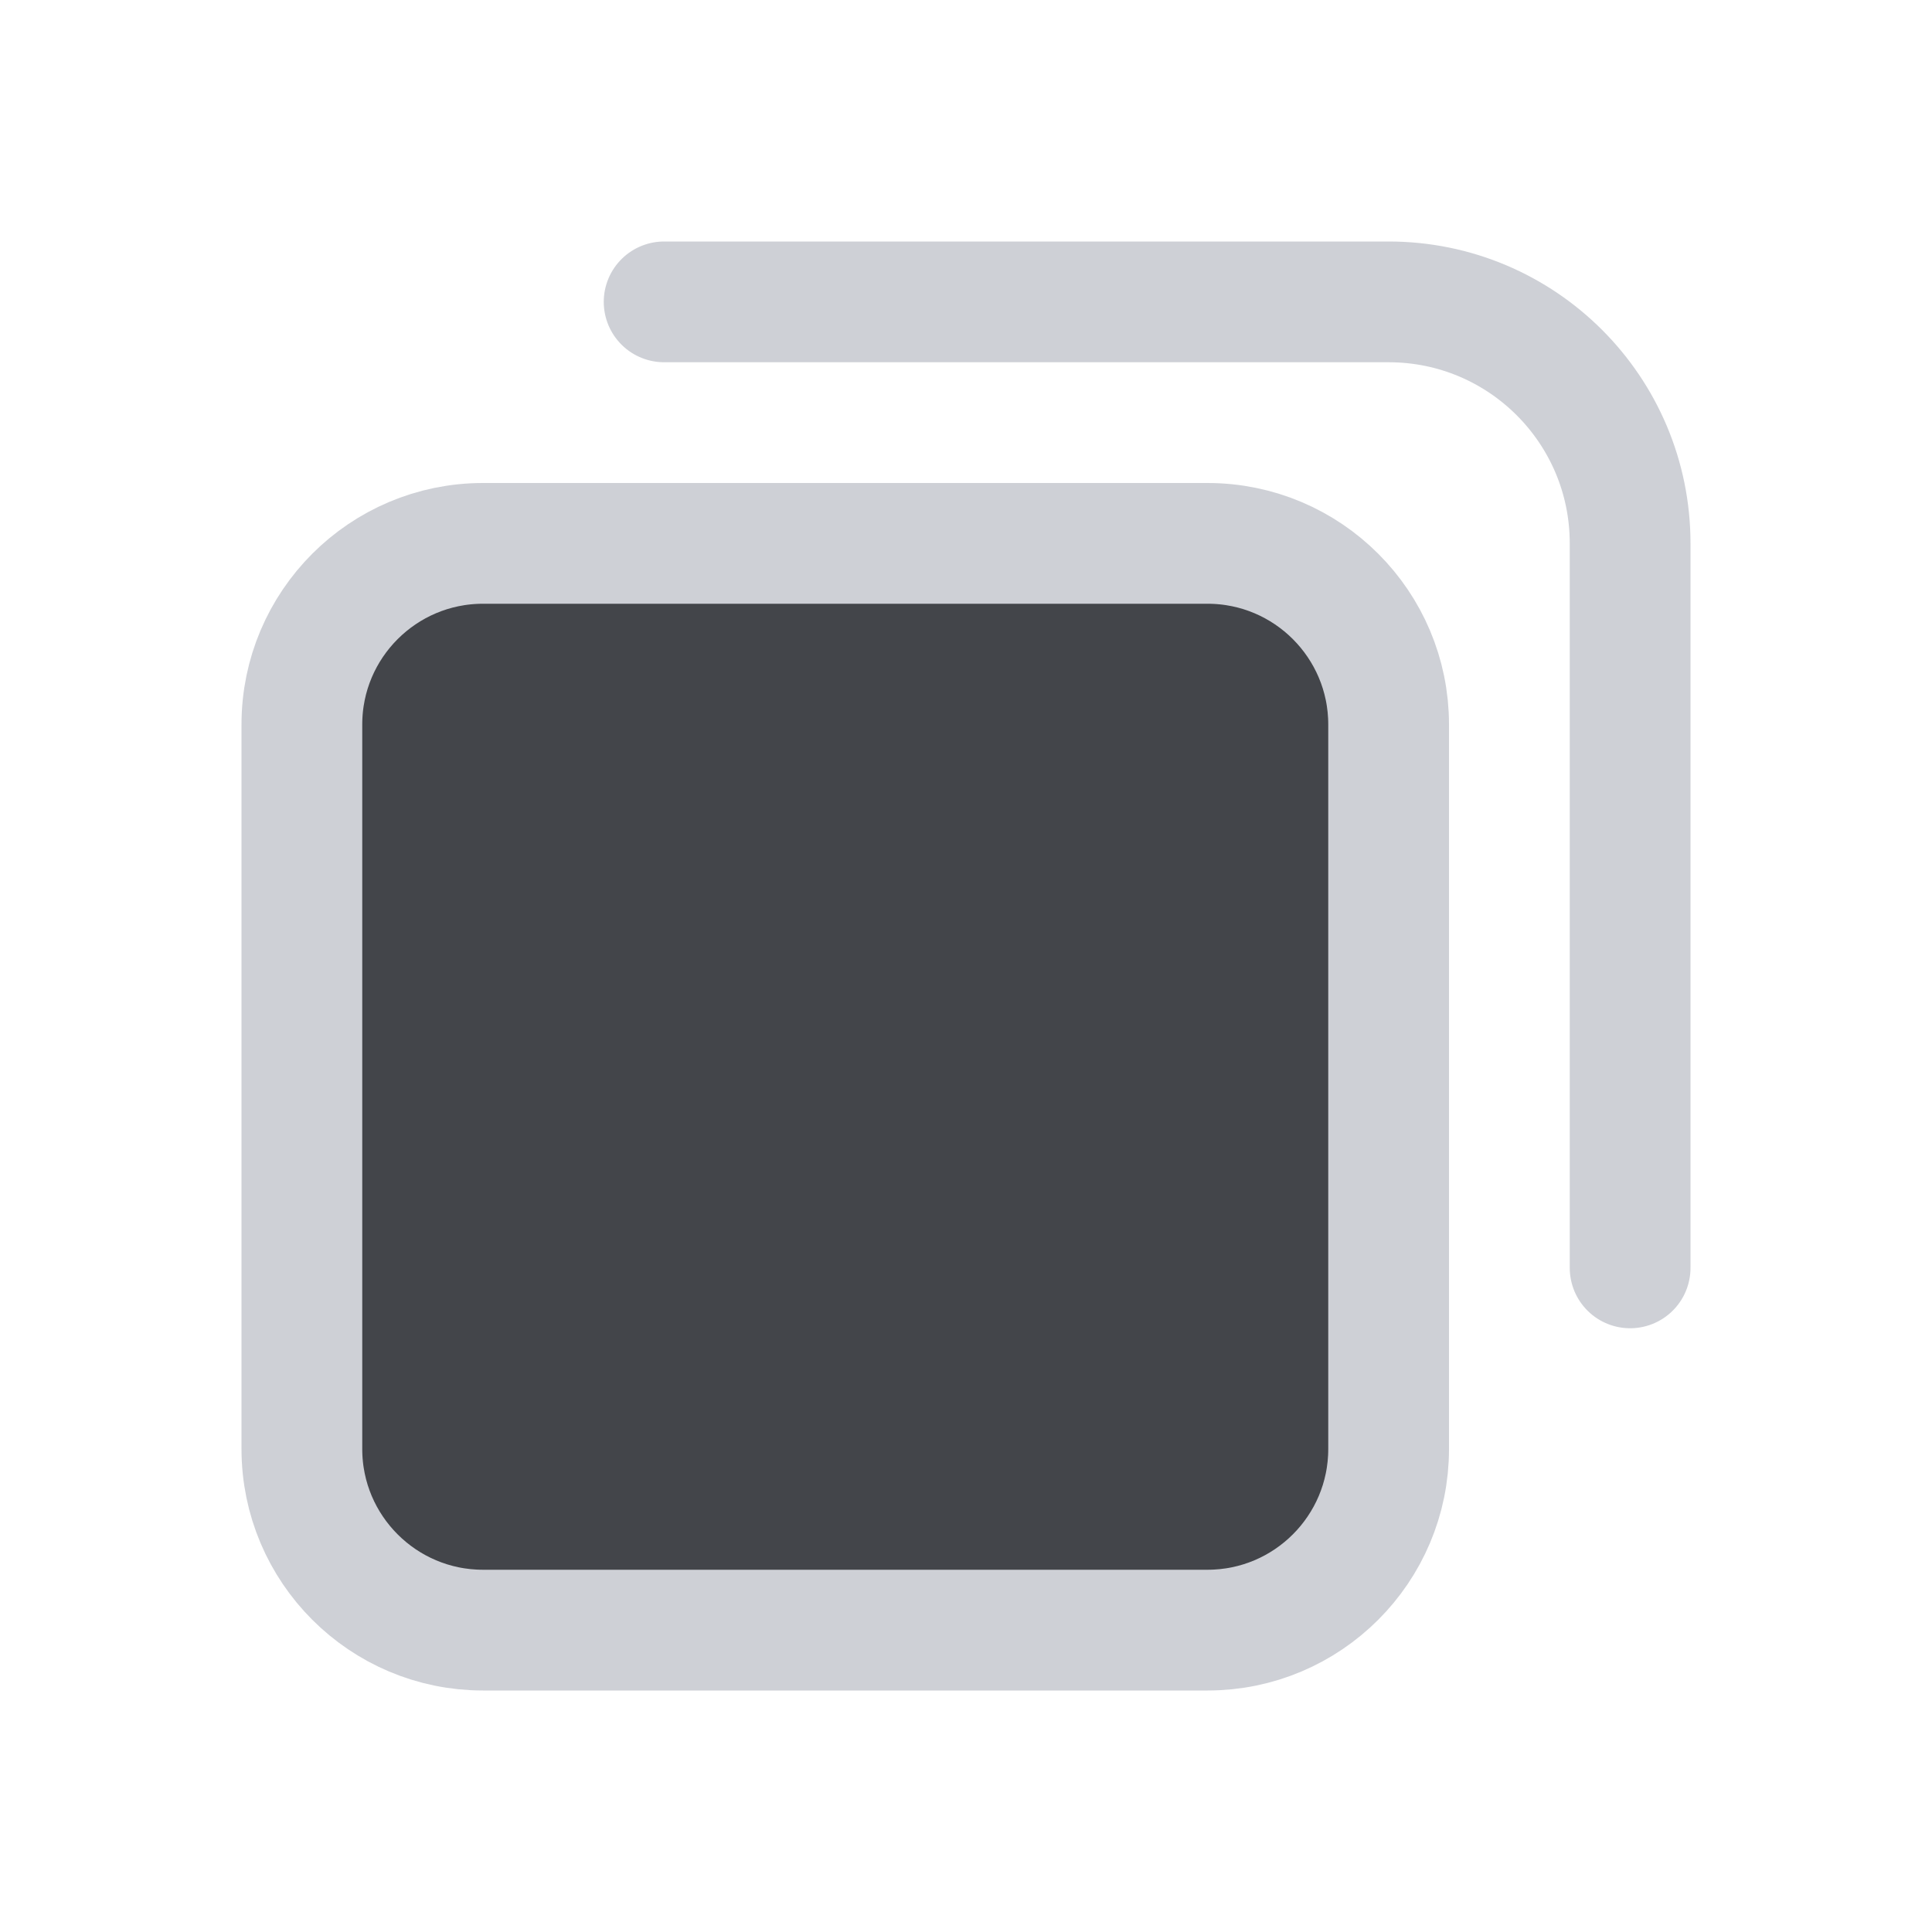 <svg width="16" height="16" viewBox="0 0 16 16" fill="none" xmlns="http://www.w3.org/2000/svg">
<path d="M2.5 12V6C2.5 5.172 3.172 4.5 4 4.5H10C10.828 4.5 11.5 5.172 11.5 6V12C11.5 12.828 10.828 13.5 10 13.5H4C3.172 13.5 2.5 12.828 2.5 12Z" fill="#43454A" stroke="#CED0D6"/>
<path d="M5.5 2.5H11.5C12.605 2.5 13.5 3.395 13.5 4.5V10.5" stroke="#CED0D6" stroke-linecap="round"/>
</svg>

